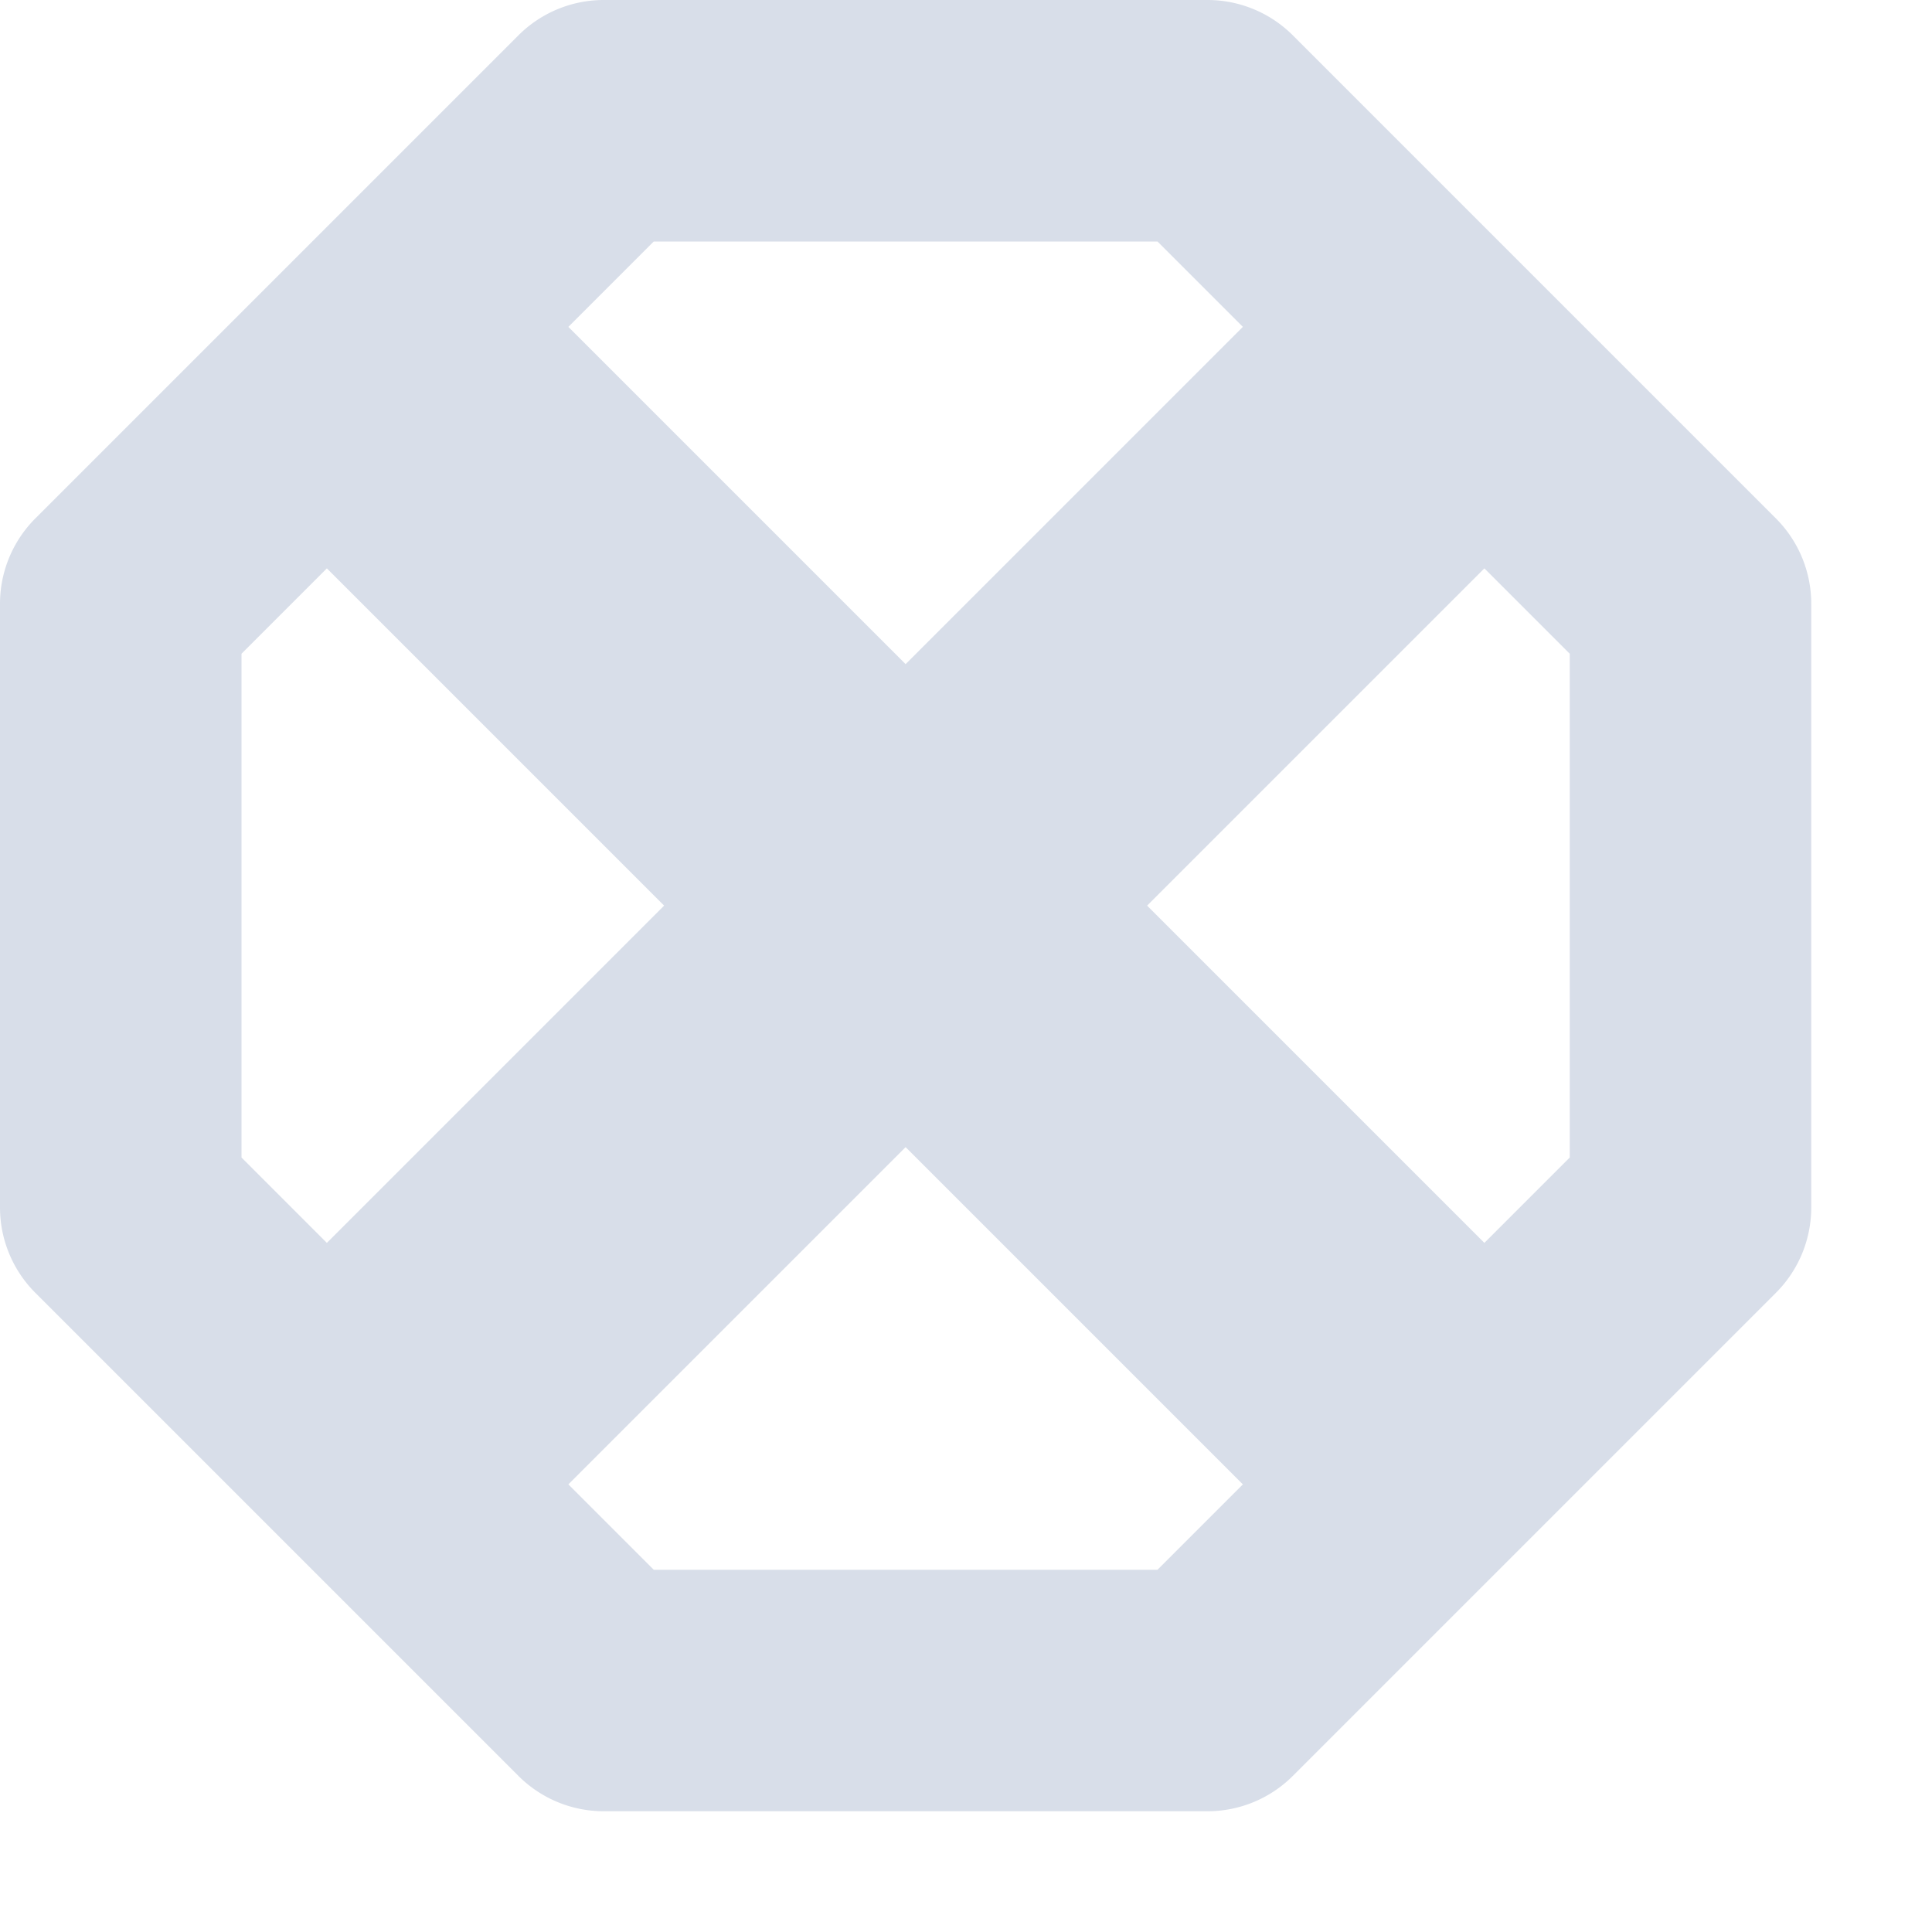<?xml version="1.0" encoding="UTF-8" standalone="no"?>
<!--Part of Monotone: https://github.com/sixsixfive/Monotone, released under cc-by-sa_v4-->
<svg id="svg4" xmlns="http://www.w3.org/2000/svg" version="1.1" viewBox="0 0 16 16"><path id="path4493" style="fill:#d8dee9" d="m5 0a1 1 0 0 0 -0.707 0.293l-4 4a1 1 0 0 0 -0.293 0.707v5a1 1 0 0 0 0.293 0.707l4 4a1 1 0 0 0 0.707 0.293h5a1 1 0 0 0 0.707 -0.293l4-4a1 1 0 0 0 0.293 -0.707v-5a1 1 0 0 0 -0.293 -0.707l-4-4a1 1 0 0 0 -0.707 -0.293h-5zm0.414 2h4.172l0.707 0.707-2.793 2.793-2.793-2.793 0.707-0.707zm-2.707 2.707l2.793 2.793-2.793 2.793-0.707-0.707v-4.172l0.707-0.707zm9.586 0l0.707 0.707v4.172l-0.707 0.707-2.793-2.793 2.793-2.793zm-4.793 4.793l2.793 2.793-0.707 0.707h-4.172l-0.707-0.707 2.793-2.793z"/></svg>
